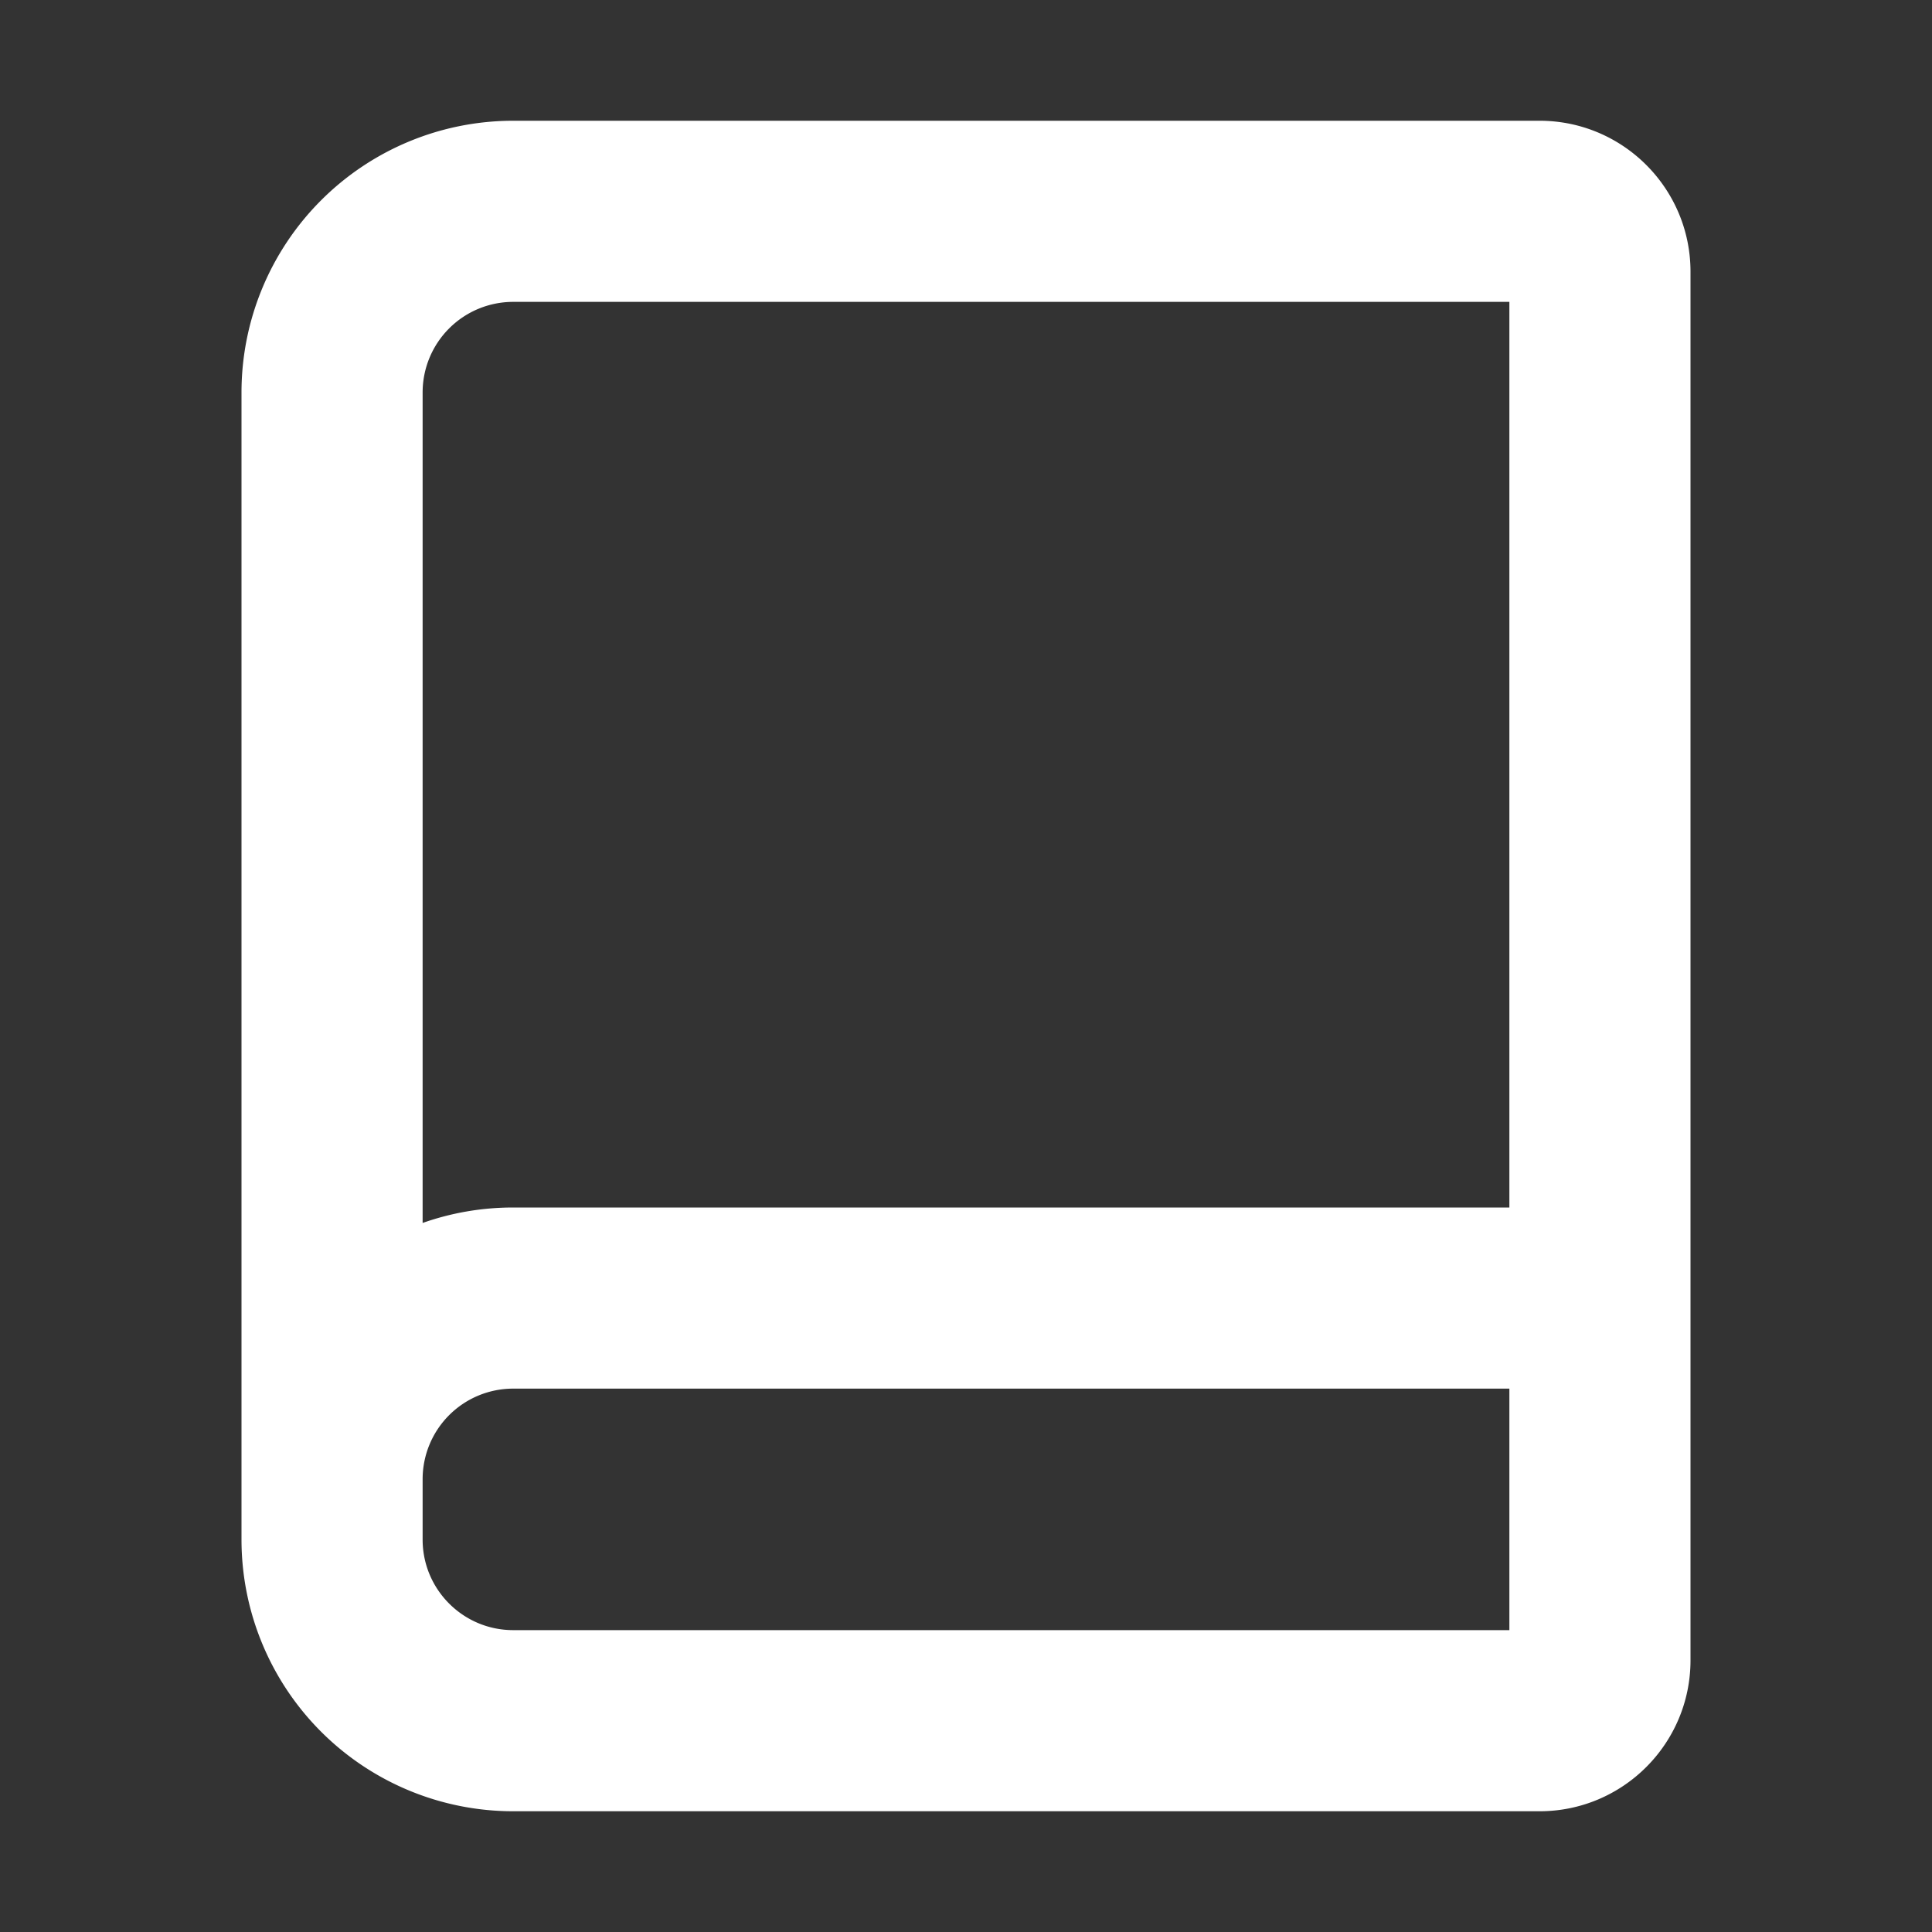 <?xml version="1.0" encoding="utf-8"?><!-- Uploaded to: SVG Repo, www.svgrepo.com, Generator: SVG Repo Mixer Tools -->
<svg width="800px" height="800px" viewBox="0 0 16 16" xmlns="http://www.w3.org/2000/svg" fill="none"><rect x="0" y="0" width="16" height="16" fill="#333333" stroke="none"/><path fill="#fff" fill-rule="evenodd" d="M4.25 1A2.25 2.25 0 002 3.25v9.5A2.25 2.25 0 004.25 15h8.5c.69 0 1.25-.56 1.25-1.25V2.25C14 1.56 13.44 1 12.75 1h-8.5zM3.5 12.75c0 .414.336.75.75.75h8.25v-2H4.25a.75.75 0 00-.75.75v.5zm0-2.622c.235-.083.487-.128.75-.128h8.25V2.5H4.25a.75.75 0 00-.75.75v6.878z" clip-rule="evenodd"/></svg>